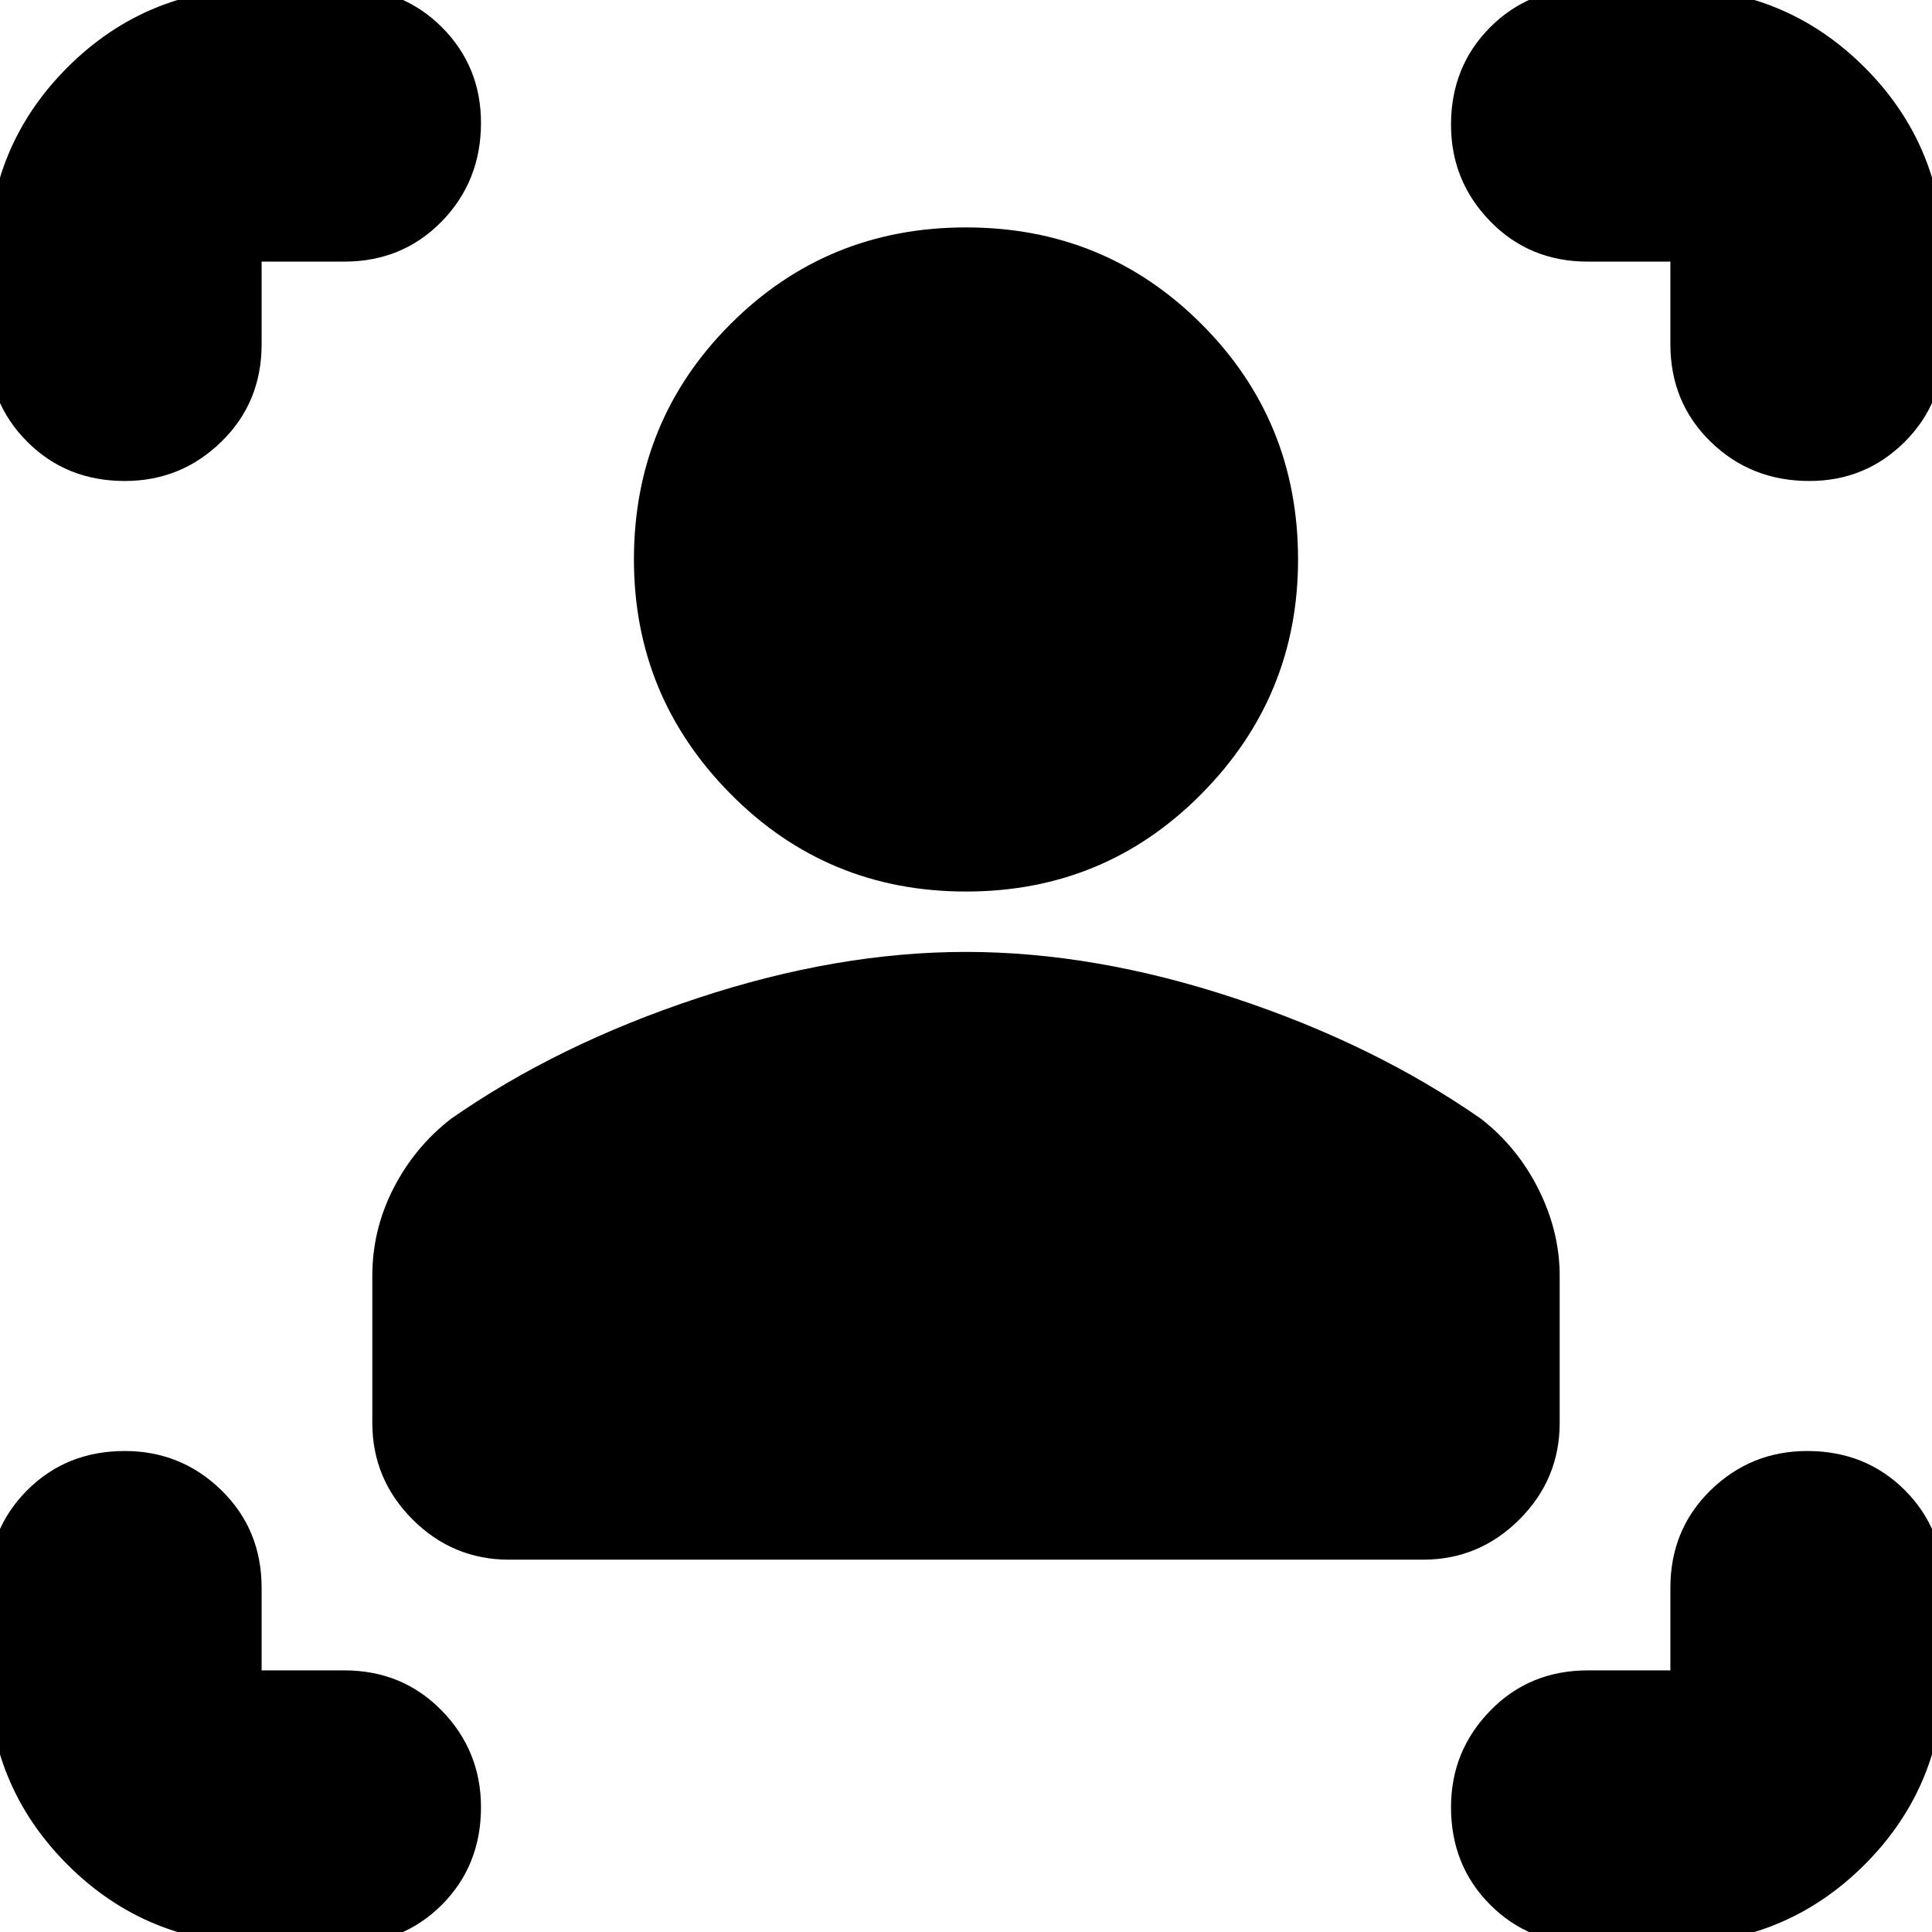 <svg xmlns="http://www.w3.org/2000/svg" height="24" width="24"><path d="M17.675 19.375H6.325q-.7 0-1.2-.5t-.5-1.2V15.85q0-.575.263-1.088.262-.512.712-.862 1.325-.925 3.063-1.5 1.737-.575 3.337-.575t3.338.575q1.737.575 3.062 1.5.45.35.713.875.262.525.262 1.075v1.825q0 .7-.5 1.2t-1.2.5ZM12 11.075q-1.725 0-2.925-1.213-1.2-1.212-1.2-2.912 0-1.725 1.2-2.925 1.2-1.2 2.925-1.2 1.725 0 2.925 1.2 1.2 1.2 1.2 2.925 0 1.7-1.2 2.912-1.2 1.213-2.925 1.213ZM4.275 3.25H3.25v1.025q0 .725-.5 1.212-.5.488-1.2.488-.725 0-1.212-.488Q-.15 5-.15 4.275V3.25q0-1.425.988-2.413Q1.825-.15 3.25-.15h1.025Q5-.15 5.488.337q.487.488.487 1.188 0 .725-.487 1.225-.488.5-1.213.5ZM3.25 24.15q-1.425 0-2.412-.987-.988-.988-.988-2.413v-1.025q0-.725.488-1.213.487-.487 1.212-.487.7 0 1.2.487.5.488.5 1.213v1.025h1.025q.725 0 1.213.5.487.5.487 1.2 0 .725-.487 1.213-.488.487-1.213.487Zm17.5 0h-1.025q-.725 0-1.212-.487-.488-.488-.488-1.213 0-.7.488-1.2.487-.5 1.212-.5h1.025v-1.025q0-.725.5-1.213.5-.487 1.2-.487.725 0 1.213.487.487.488.487 1.213v1.025q0 1.425-.987 2.413-.988.987-2.413.987Zm-1.025-20.9q-.725 0-1.212-.5-.488-.5-.488-1.2 0-.725.488-1.213Q19-.15 19.725-.15h1.025q1.425 0 2.413.987.987.988.987 2.413v1.025q0 .725-.487 1.212-.488.488-1.188.488-.725 0-1.225-.488-.5-.487-.5-1.212V3.25Z"/></svg>